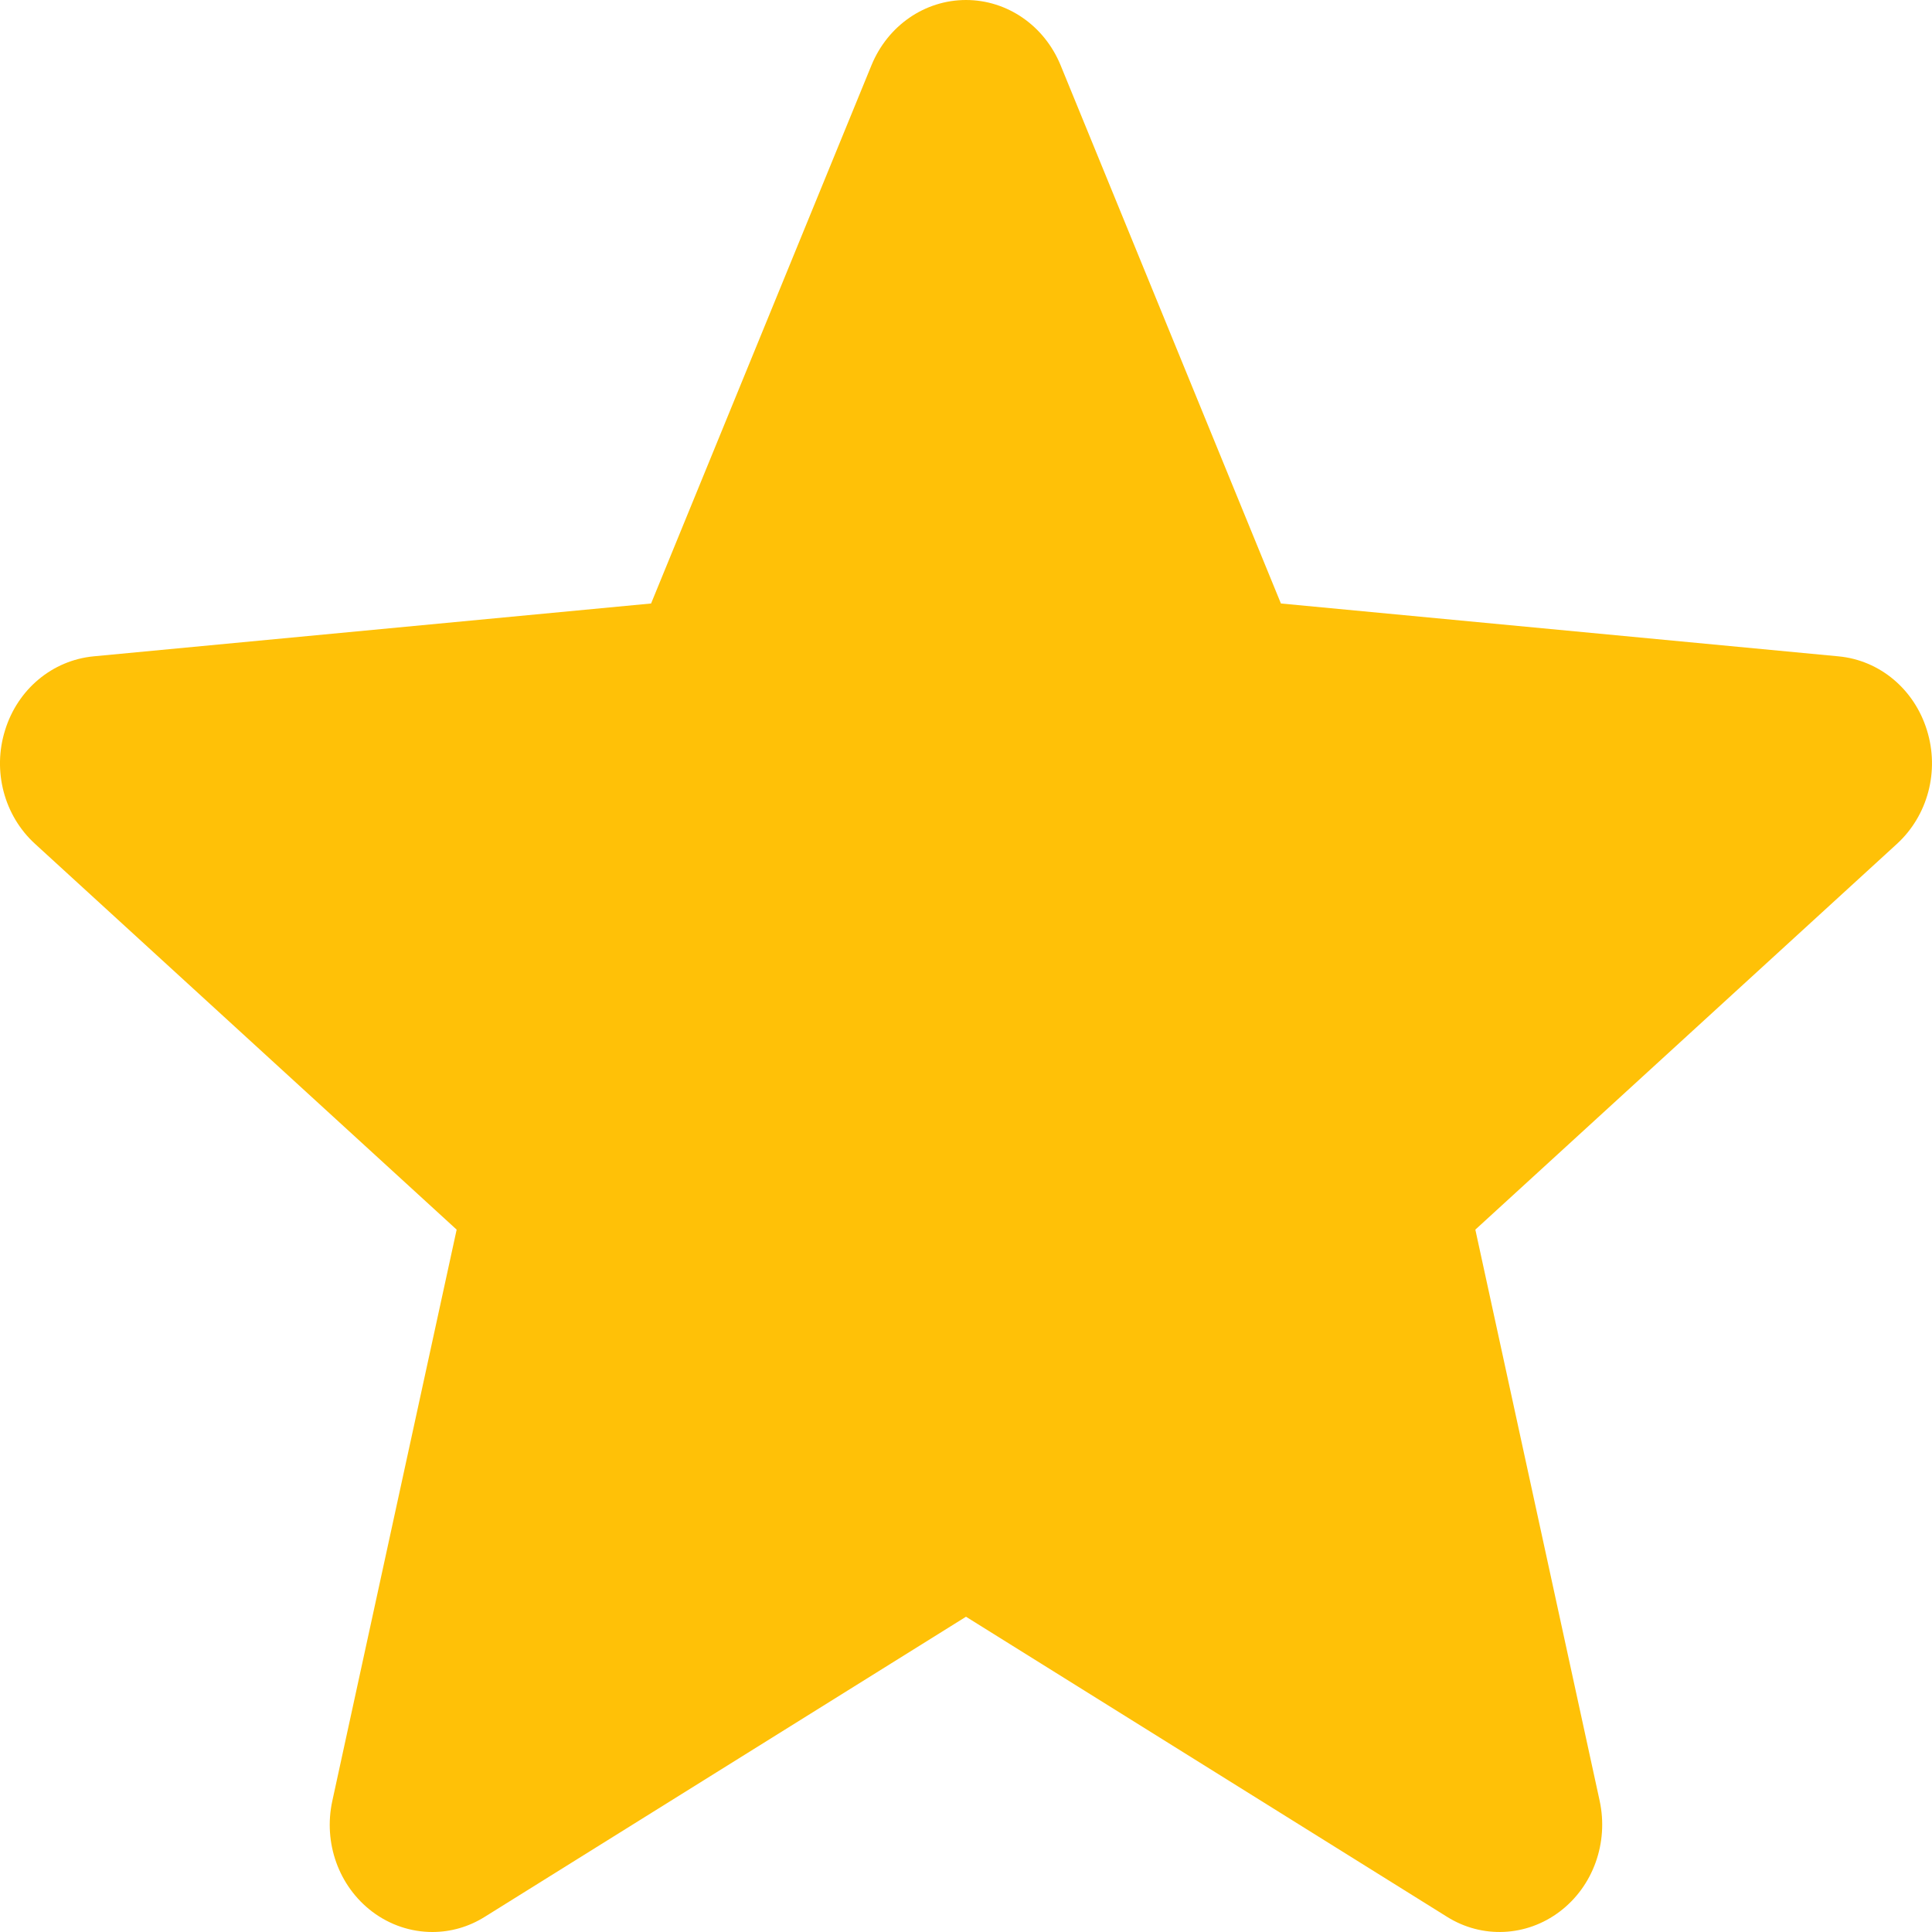 <svg width="11" height="11" viewBox="0 0 11 11" fill="none" xmlns="http://www.w3.org/2000/svg">
<path d="M10.971 4.157C10.899 3.924 10.702 3.759 10.468 3.737L7.293 3.436L6.038 0.37C5.945 0.145 5.734 0 5.5 0C5.266 0 5.055 0.145 4.962 0.371L3.707 3.436L0.532 3.737C0.298 3.76 0.101 3.924 0.029 4.157C-0.044 4.389 0.023 4.644 0.2 4.805L2.6 7.001L1.892 10.254C1.84 10.493 1.929 10.74 2.119 10.884C2.221 10.961 2.341 11 2.462 11C2.566 11 2.669 10.971 2.761 10.913L5.5 9.205L8.238 10.913C8.438 11.039 8.691 11.027 8.88 10.884C9.071 10.74 9.159 10.492 9.108 10.254L8.4 7.001L10.8 4.805C10.976 4.644 11.044 4.39 10.971 4.157Z" fill="#FFC107"/>
</svg>
